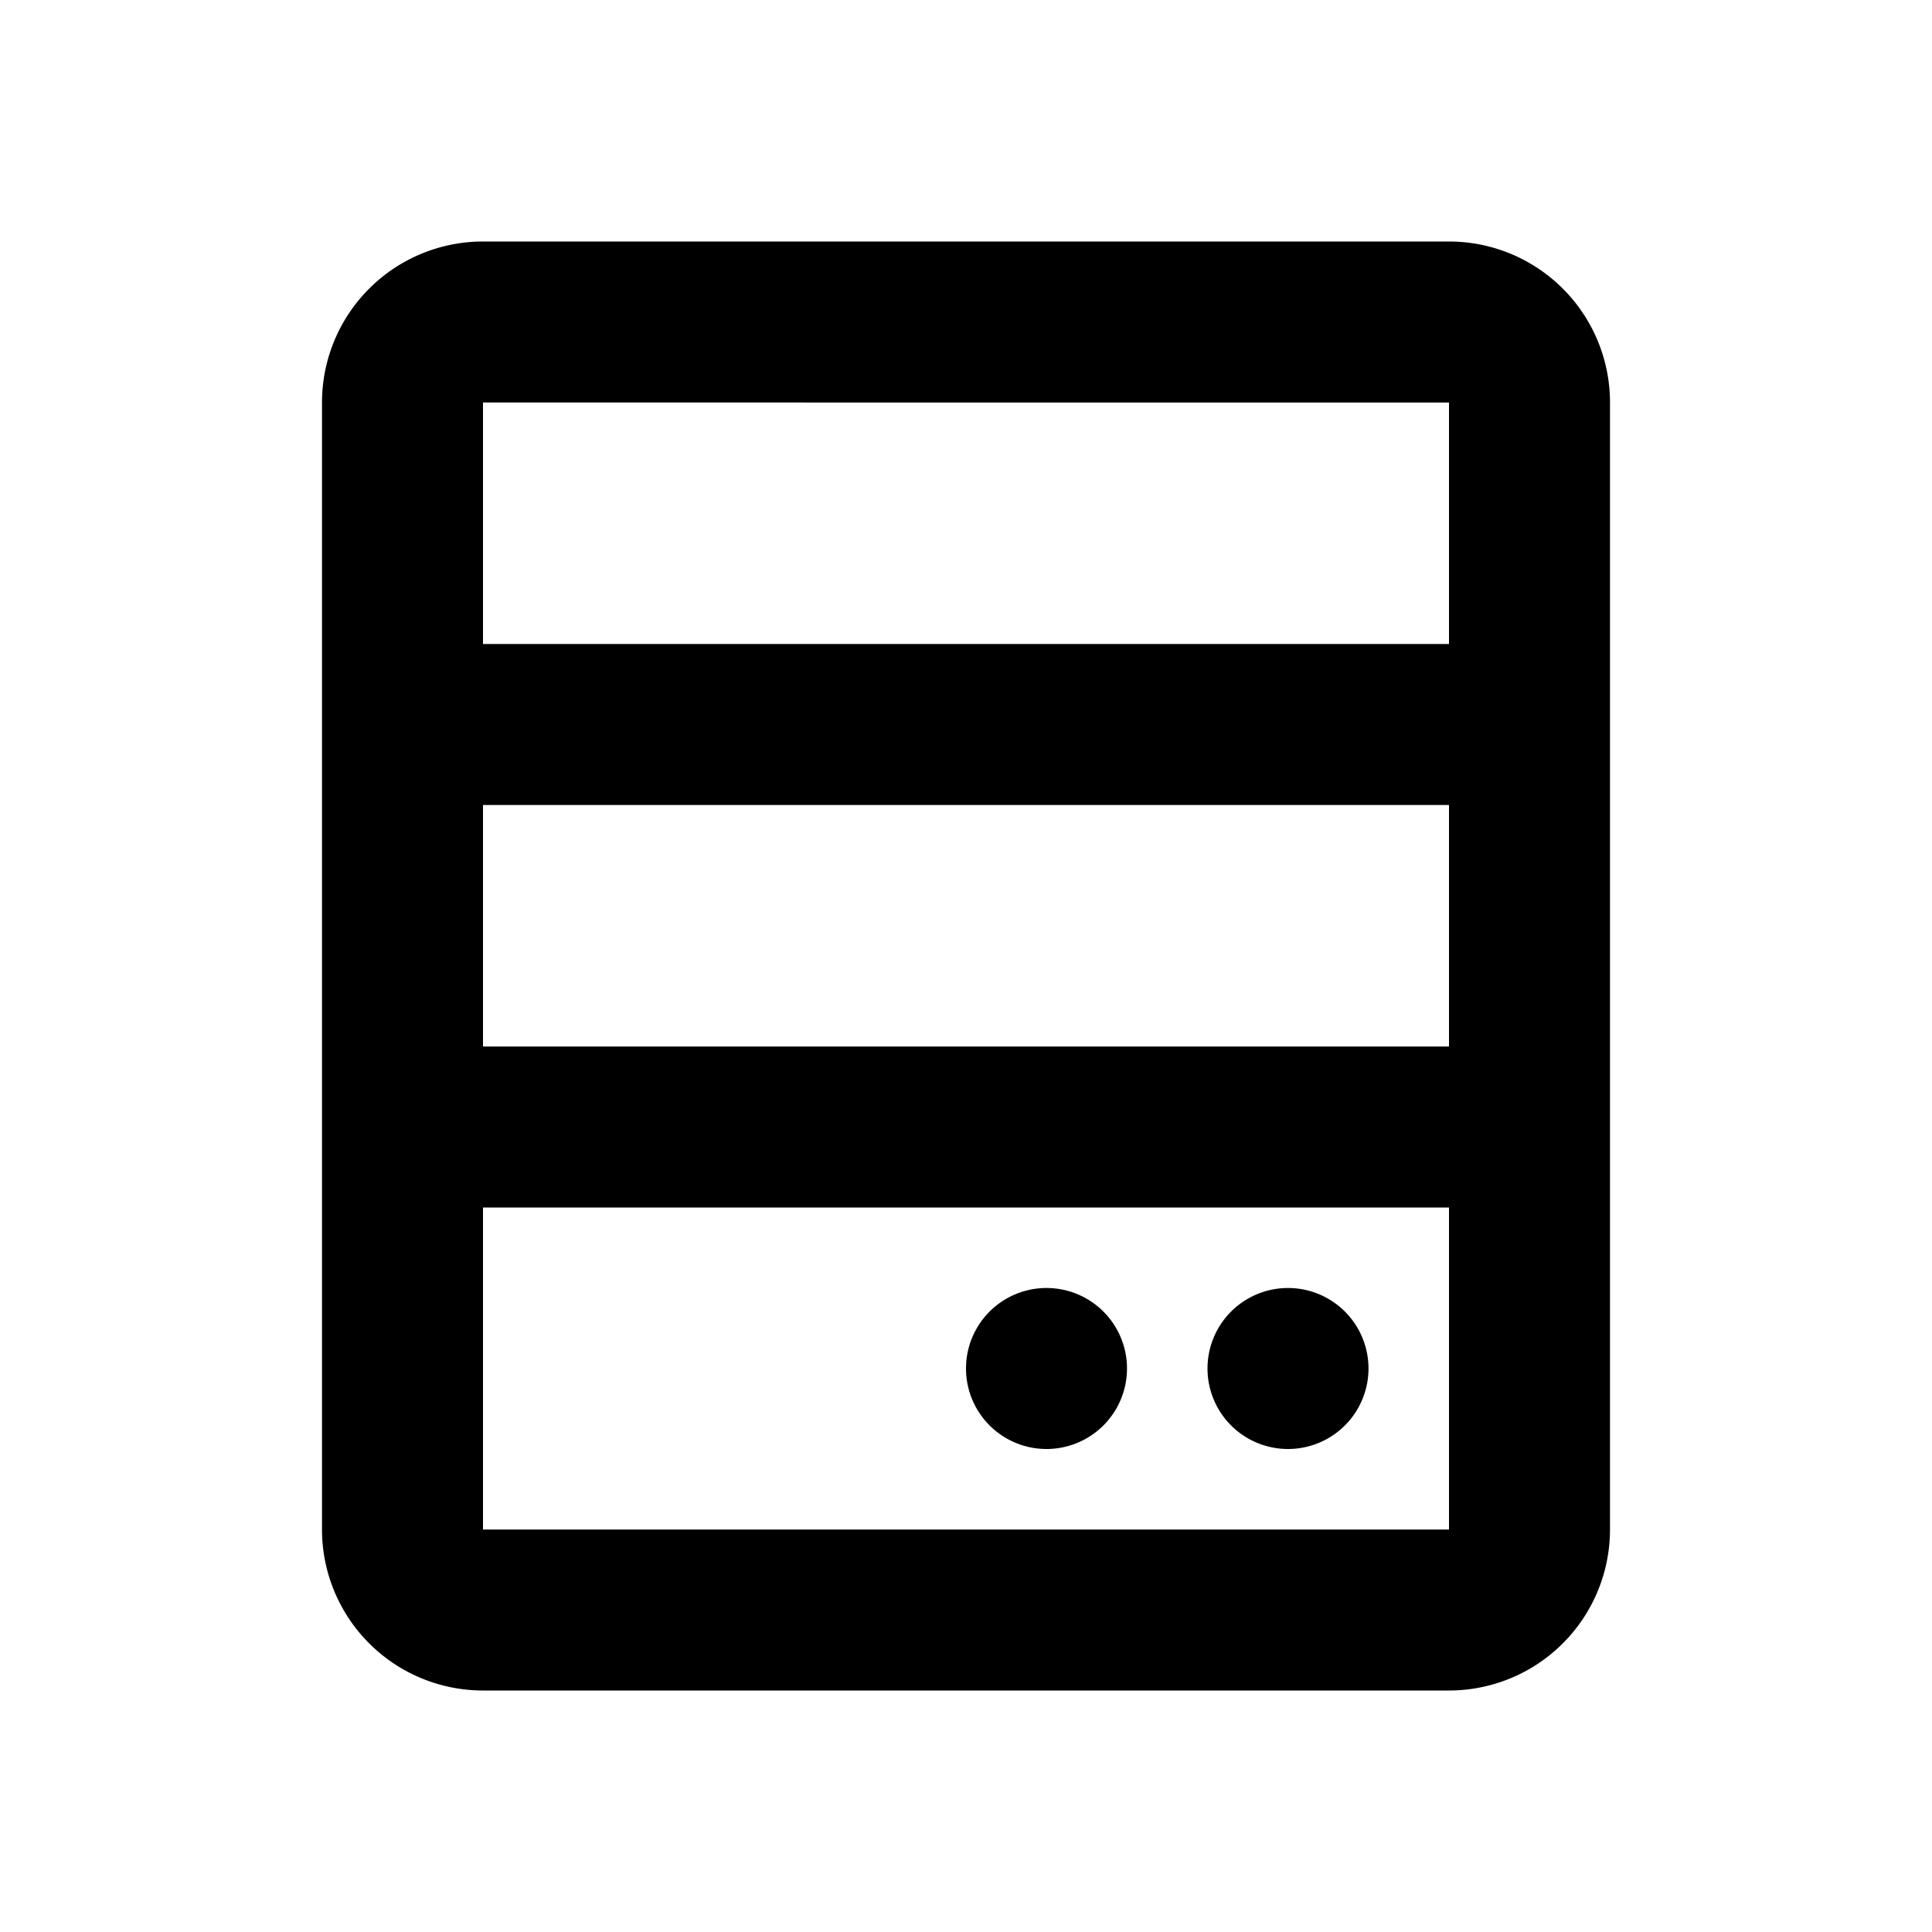 <svg xmlns="http://www.w3.org/2000/svg" width="3em" height="3em" viewBox="0 0 24 24"><g fill="none"><path d="m12.593 23.258l-.011.002l-.071.035l-.02.004l-.014-.004l-.071-.035q-.016-.005-.024.005l-.004.01l-.017.428l.005.02l.01.013l.104.074l.015.004l.012-.004l.104-.074l.012-.016l.004-.017l-.017-.427q-.004-.016-.017-.018m.265-.113l-.013.002l-.185.093l-.01.01l-.003.011l.018.43l.005.012l.008.007l.201.093q.019.005.029-.008l.004-.014l-.034-.614q-.005-.018-.02-.022m-.715.002a.02.02 0 0 0-.027.006l-.006.014l-.034.614q.001.018.017.024l.015-.002l.201-.093l.01-.008l.004-.011l.017-.43l-.003-.012l-.01-.01z"/><path fill="currentColor" d="M18 3a2 2 0 0 1 2 2v14a2 2 0 0 1-2 2H6a2 2 0 0 1-2-2V5a2 2 0 0 1 2-2zm0 12H6v4h12zm-5 1a1 1 0 1 1 0 2a1 1 0 0 1 0-2m3 0a1 1 0 1 1 0 2a1 1 0 0 1 0-2m2-6H6v3h12zm0-5H6v3h12z"/></g></svg>